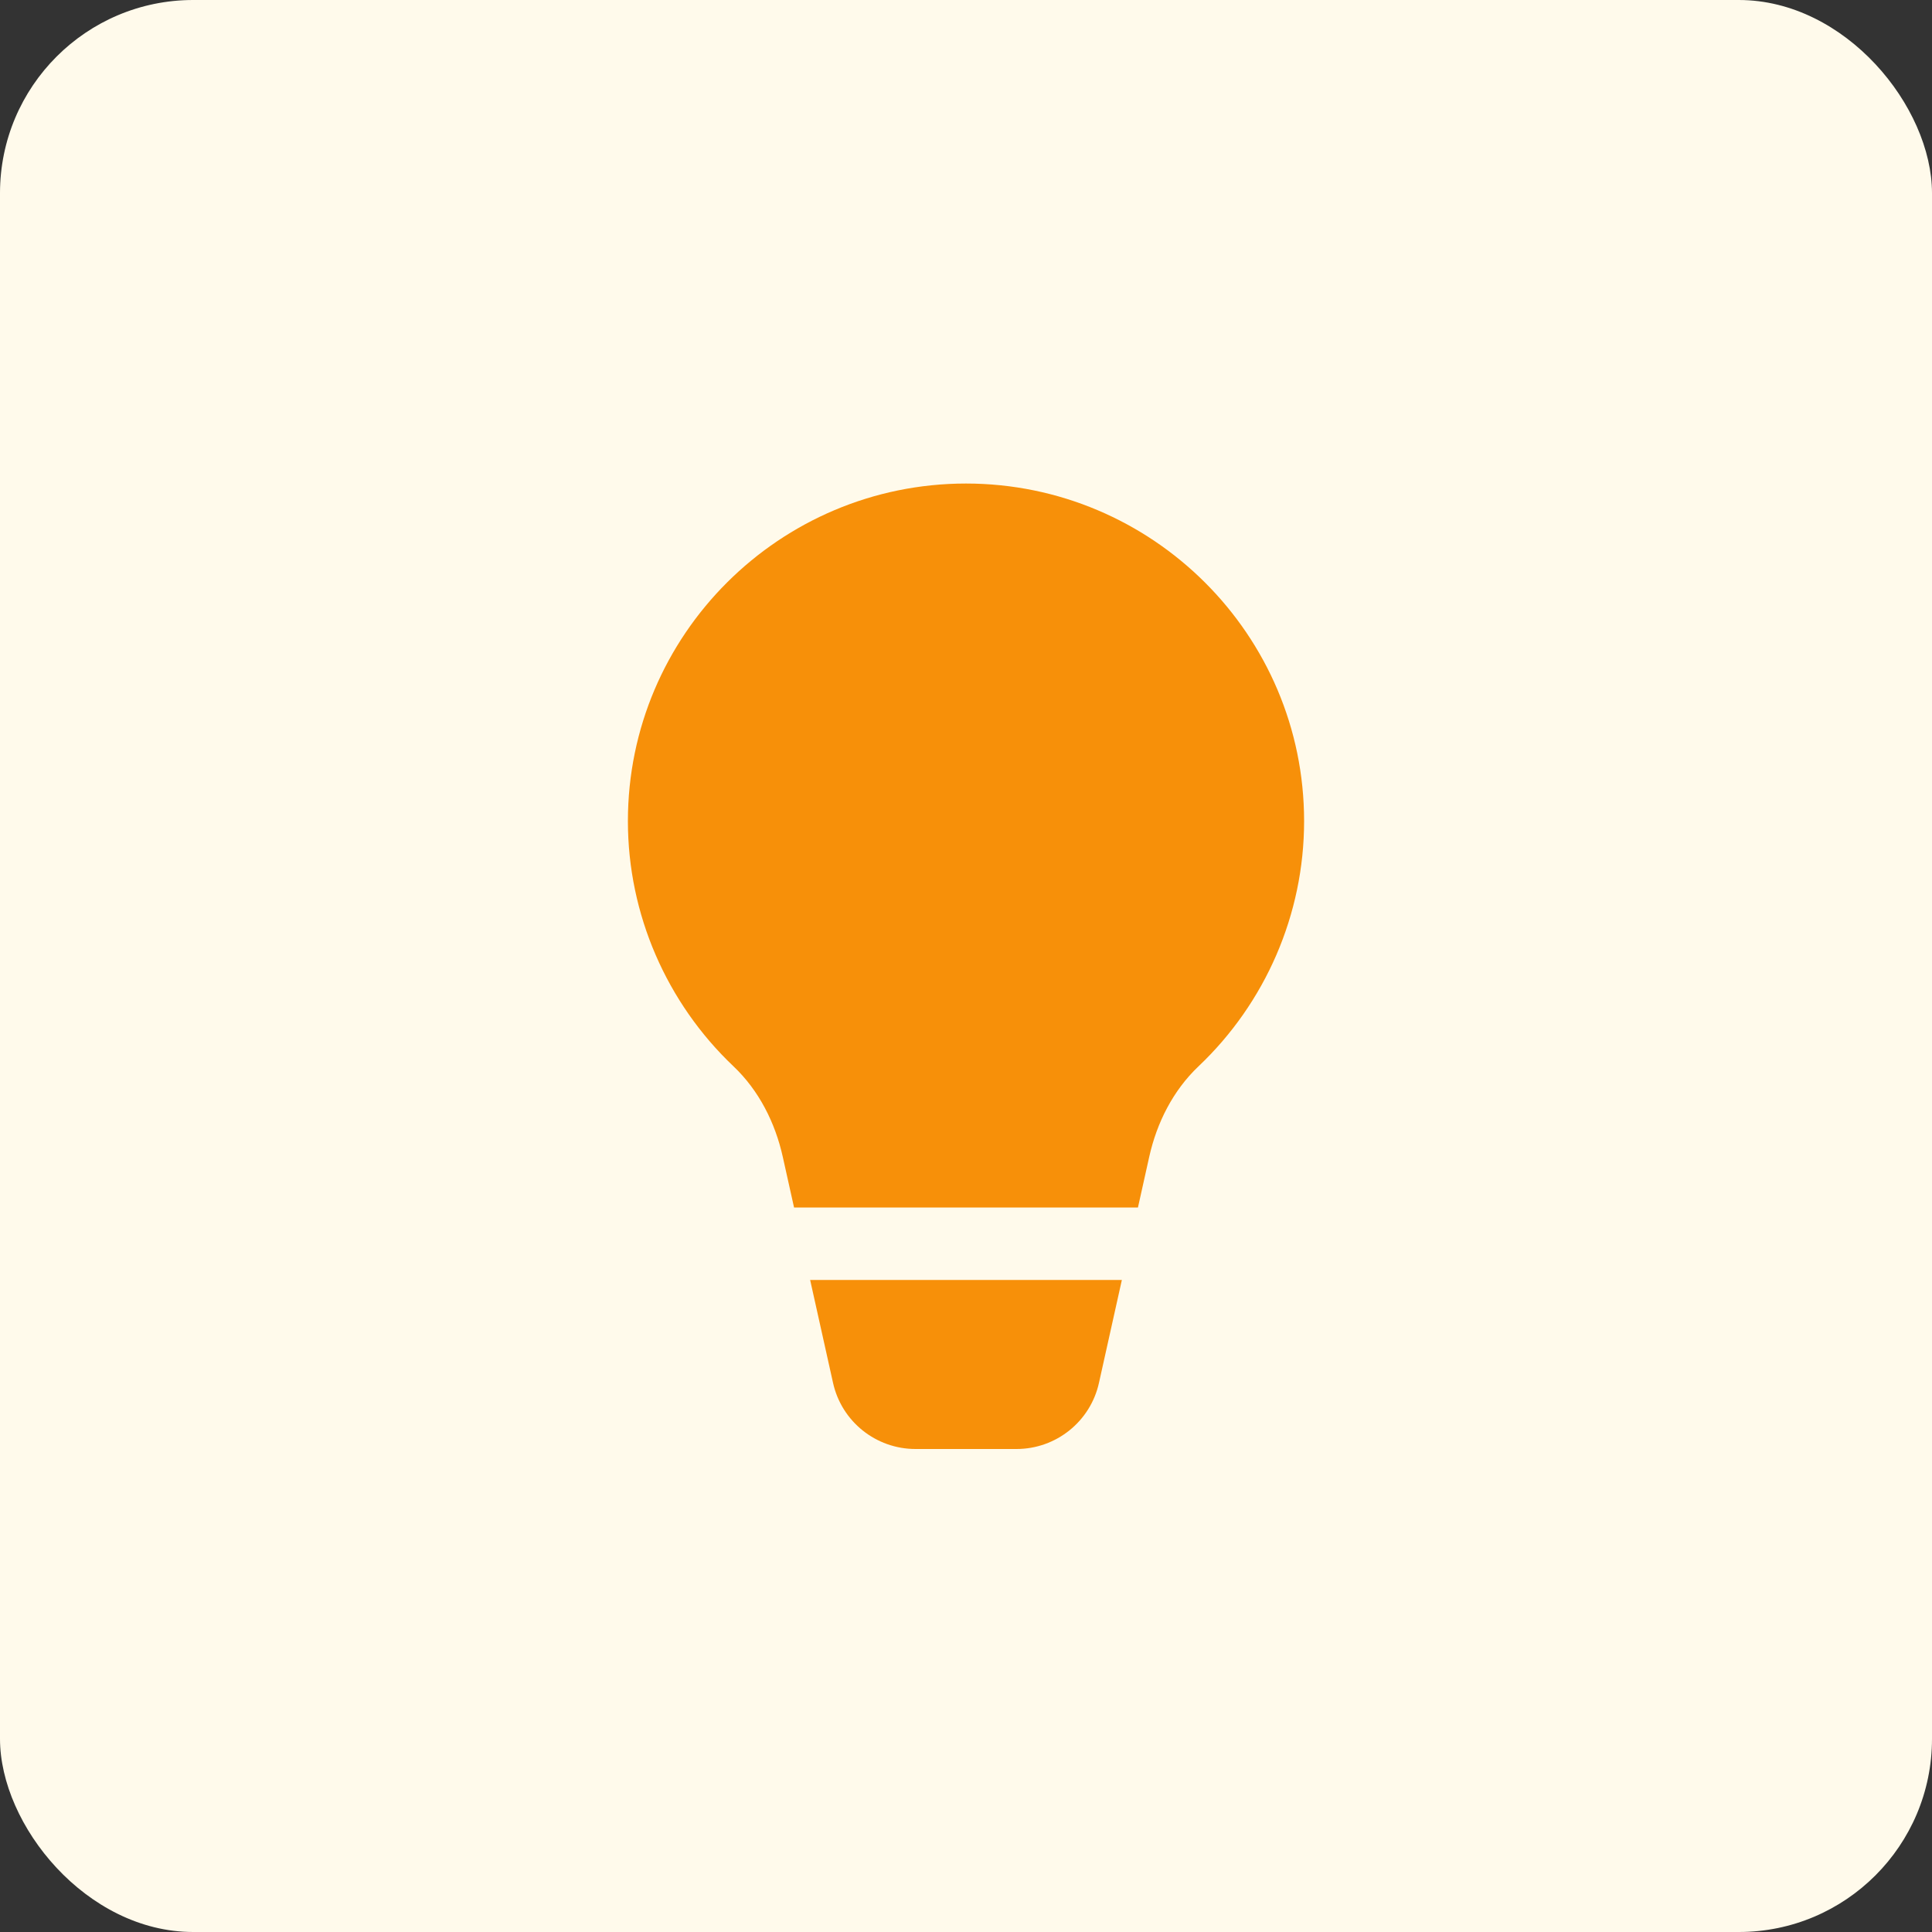 <svg width="40" height="40" viewBox="0 0 40 40" fill="none" xmlns="http://www.w3.org/2000/svg">
<rect x="0" y="0" width="40" height="40" fill="#333333" stroke="none"/>
<rect width="40" height="40" rx="4" fill="#FFFAEB"/>
<path d="M16.207 23.953L16.44 25H23.56L23.793 23.953C23.95 23.245 24.287 22.577 24.813 22.078C26.198 20.765 27 18.932 27 17C27 13.141 23.858 10.013 20 10.011C16.142 10.013 13 13.141 13 17C13 18.932 13.803 20.765 15.187 22.078C15.713 22.577 16.05 23.245 16.207 23.953ZM16.773 26.5L17.247 28.63C17.424 29.431 18.135 30 18.955 30H21.045C21.865 30 22.576 29.431 22.753 28.63L23.227 26.5H16.773Z" fill="#F79009"/>
</svg>
